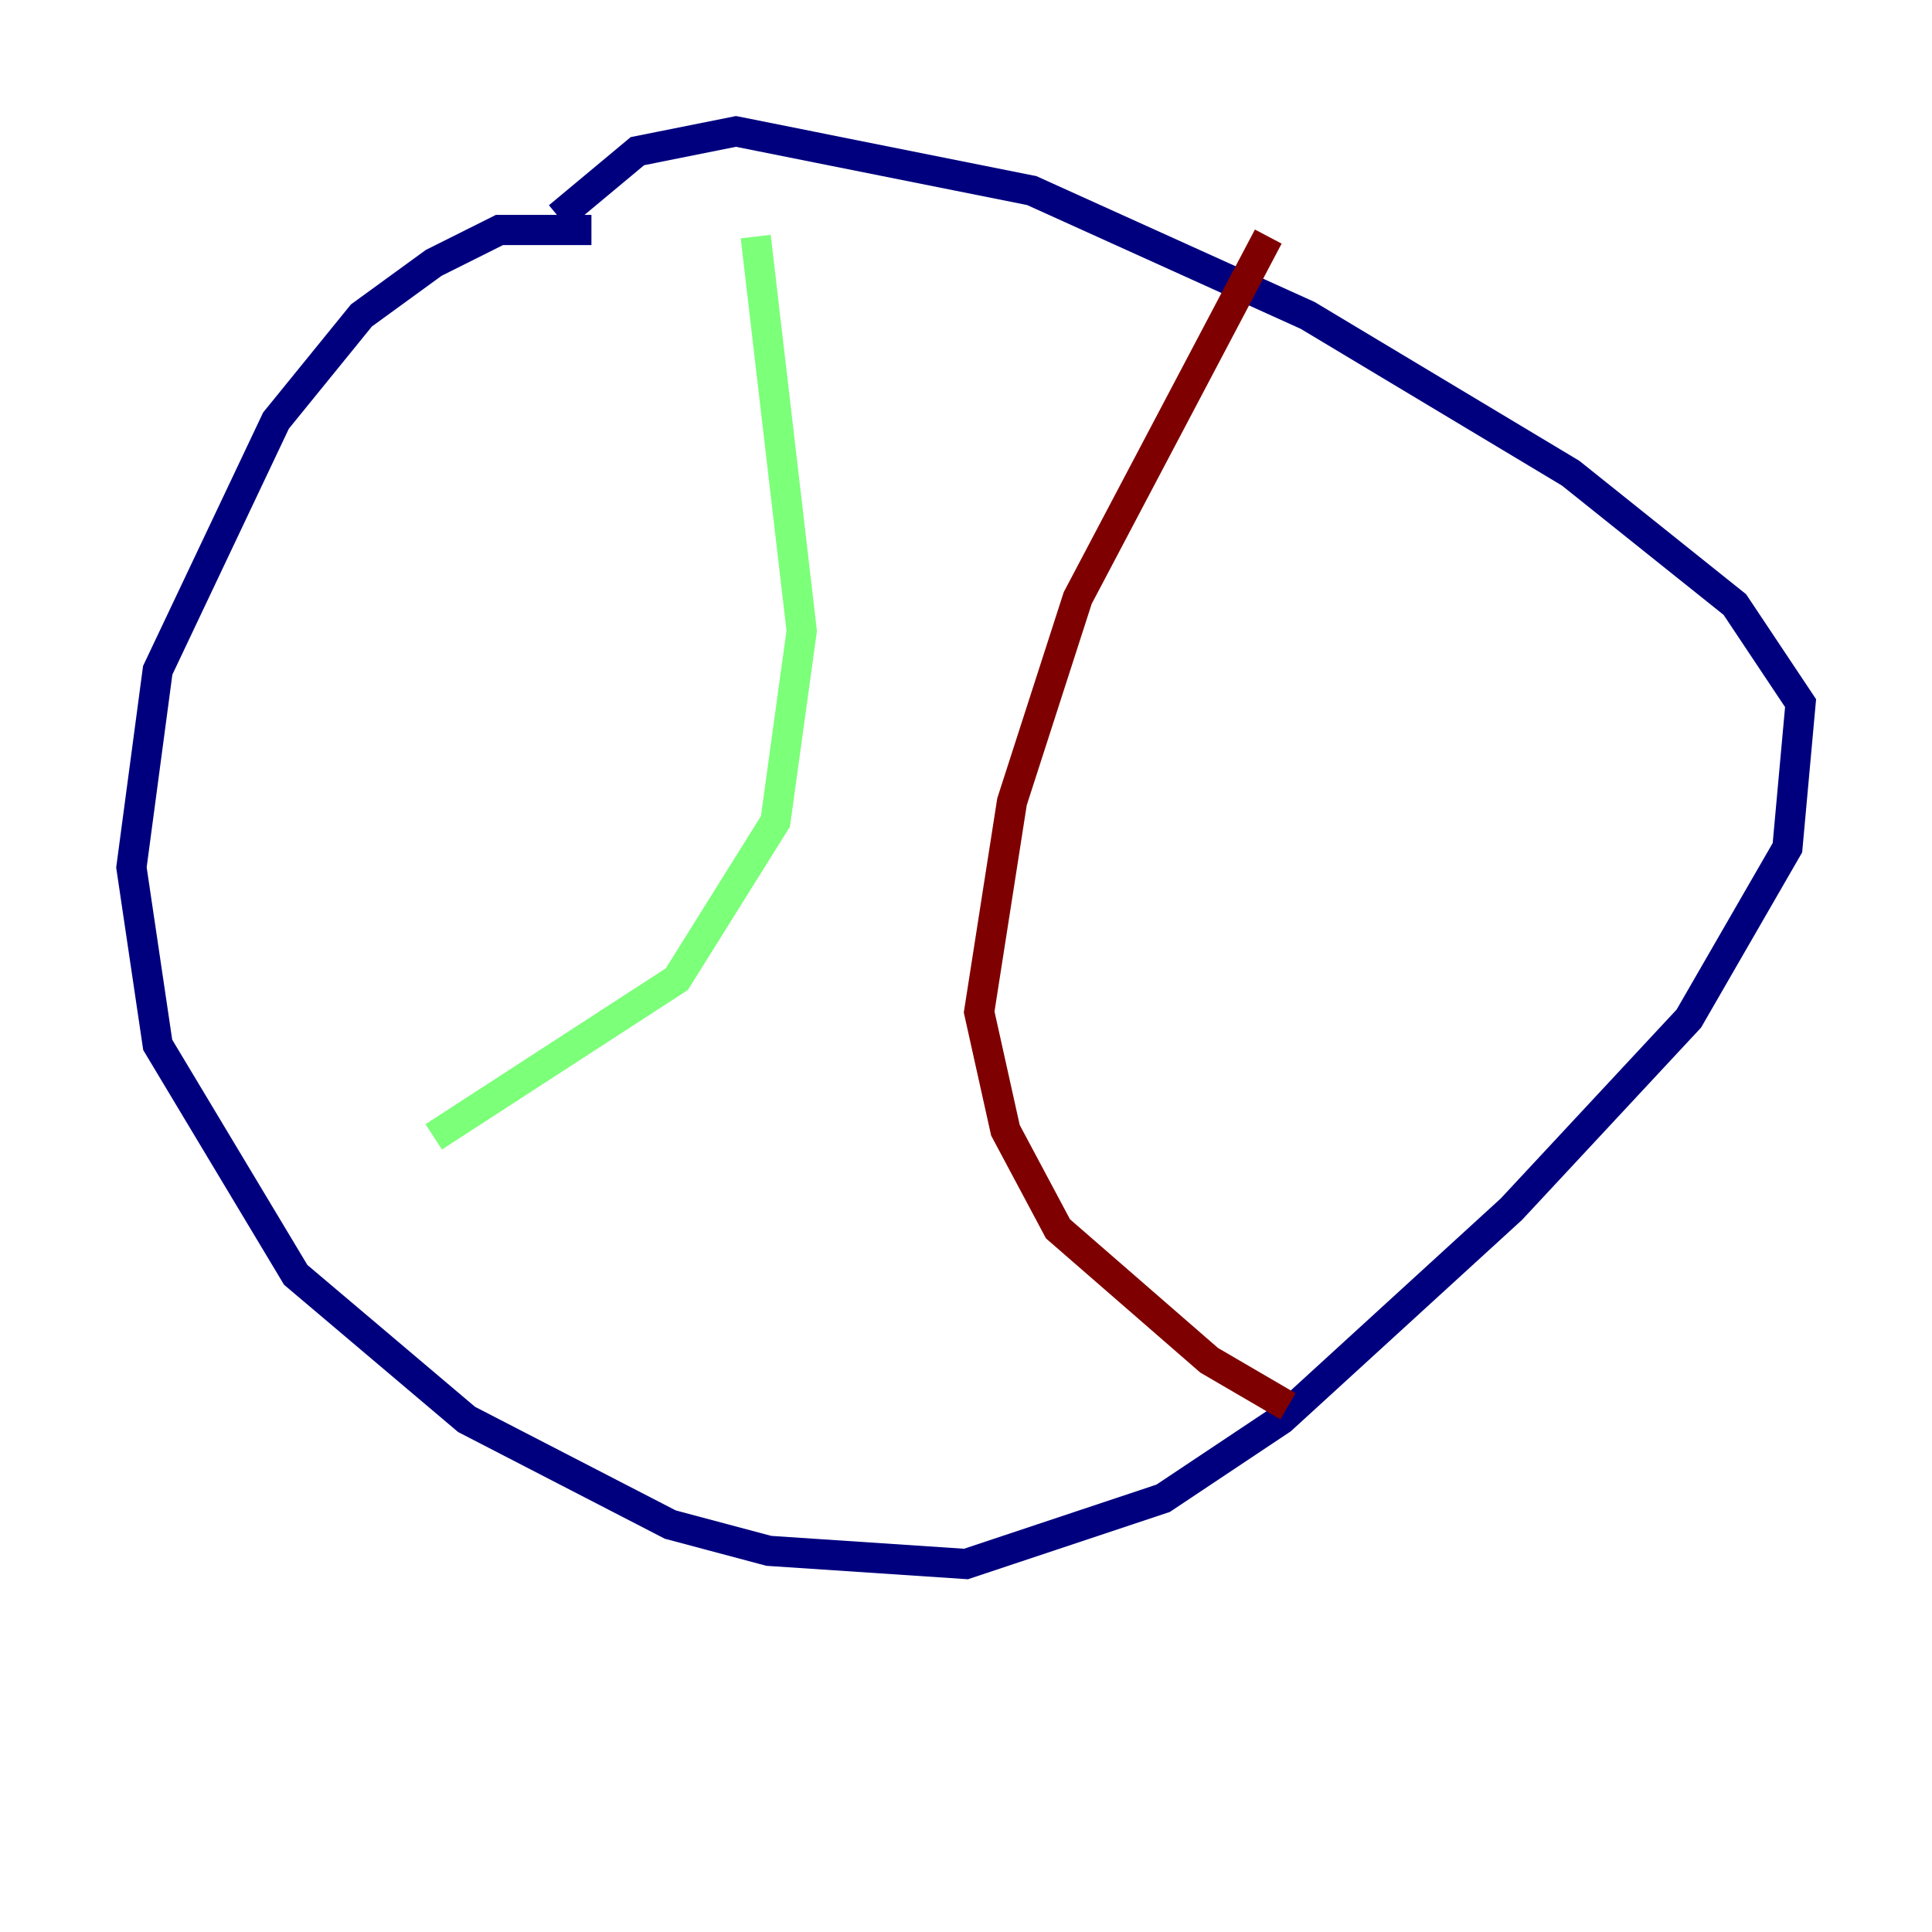 <?xml version="1.0" encoding="utf-8" ?>
<svg baseProfile="tiny" height="128" version="1.2" viewBox="0,0,128,128" width="128" xmlns="http://www.w3.org/2000/svg" xmlns:ev="http://www.w3.org/2001/xml-events" xmlns:xlink="http://www.w3.org/1999/xlink"><defs /><polyline fill="none" points="39.184,15.238 33.088,15.238 28.735,17.415 23.946,20.898 18.286,27.864 10.449,44.408 8.707,57.469 10.449,69.225 19.592,84.463 30.912,94.041 44.408,101.007 50.939,102.748 64.0,103.619 77.061,99.265 84.898,94.041 100.136,80.109 111.891,67.483 118.422,56.163 119.293,46.585 114.939,40.054 104.054,31.347 86.639,20.898 68.354,12.626 48.762,8.707 42.231,10.014 37.007,14.367" stroke="#00007f" stroke-width="2" /><polyline fill="none" points="50.068,15.674 53.116,41.796 51.374,54.422 44.843,64.871 28.735,75.32" stroke="#7cff79" stroke-width="2" /><polyline fill="none" points="84.027,15.674 71.401,39.619 67.048,53.116 64.871,67.048 66.612,74.884 70.095,81.415 80.109,90.122 85.333,93.17" stroke="#7f0000" stroke-width="2" /></svg>